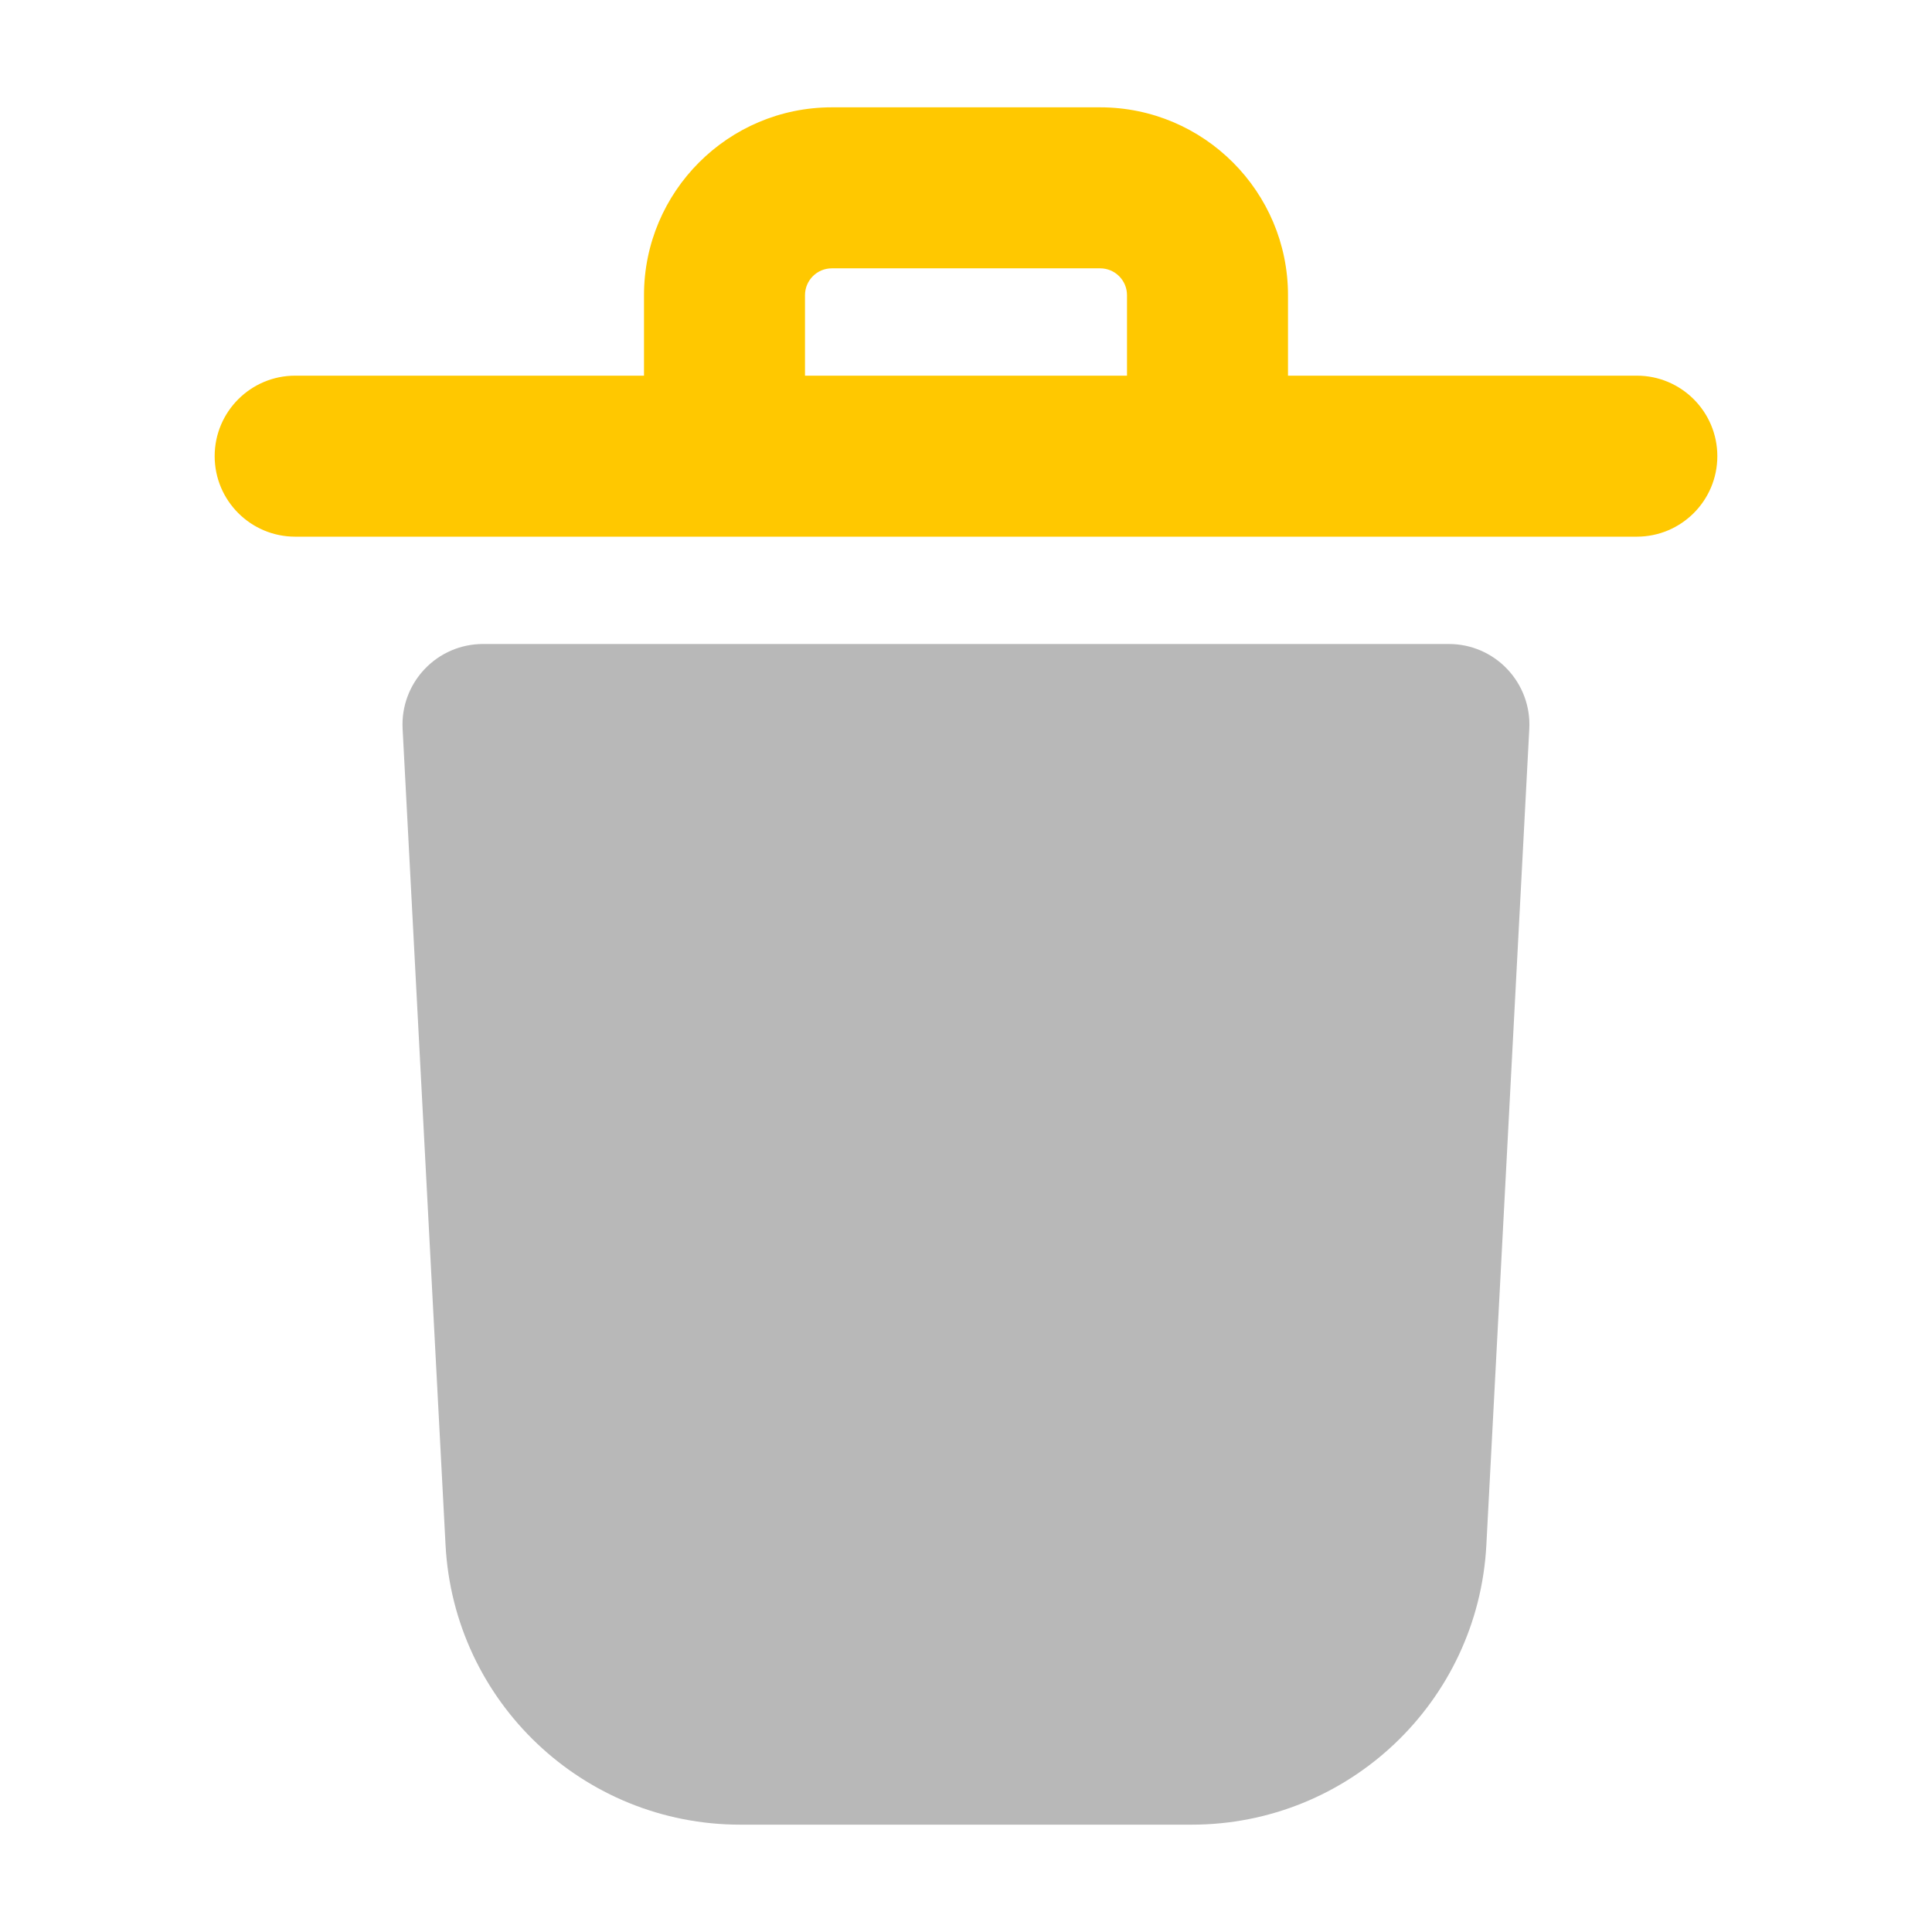 <svg xmlns="http://www.w3.org/2000/svg" width="18" height="18" viewBox="0 0 18 18"><title>trash</title><g fill="#b8b8b8e0" class="nc-icon-wrapper"><path d="M15.25,3.5h-3.25v-.75c0-.965-.785-1.75-1.75-1.75h-2.5c-.965,0-1.75,.785-1.75,1.75v.75H2.75c-.414,0-.75,.336-.75,.75s.336,.75,.75,.75H15.25c.414,0,.75-.336,.75-.75s-.336-.75-.75-.75Zm-7.75-.75c0-.138,.112-.25,.25-.25h2.5c.138,0,.25,.112,.25,.25v.75h-3v-.75Z" fill="#ffc800" data-color="color-2"></path><path d="M13.5,6H4.5c-.206,0-.402,.084-.544,.234s-.216,.35-.205,.556l.4,7.604c.077,1.461,1.283,2.606,2.746,2.606h4.205c1.463,0,2.669-1.145,2.746-2.605l.4-7.605c.011-.206-.063-.406-.205-.556s-.338-.234-.544-.234Z" fill="#b8b8b8e0"></path></g></svg>